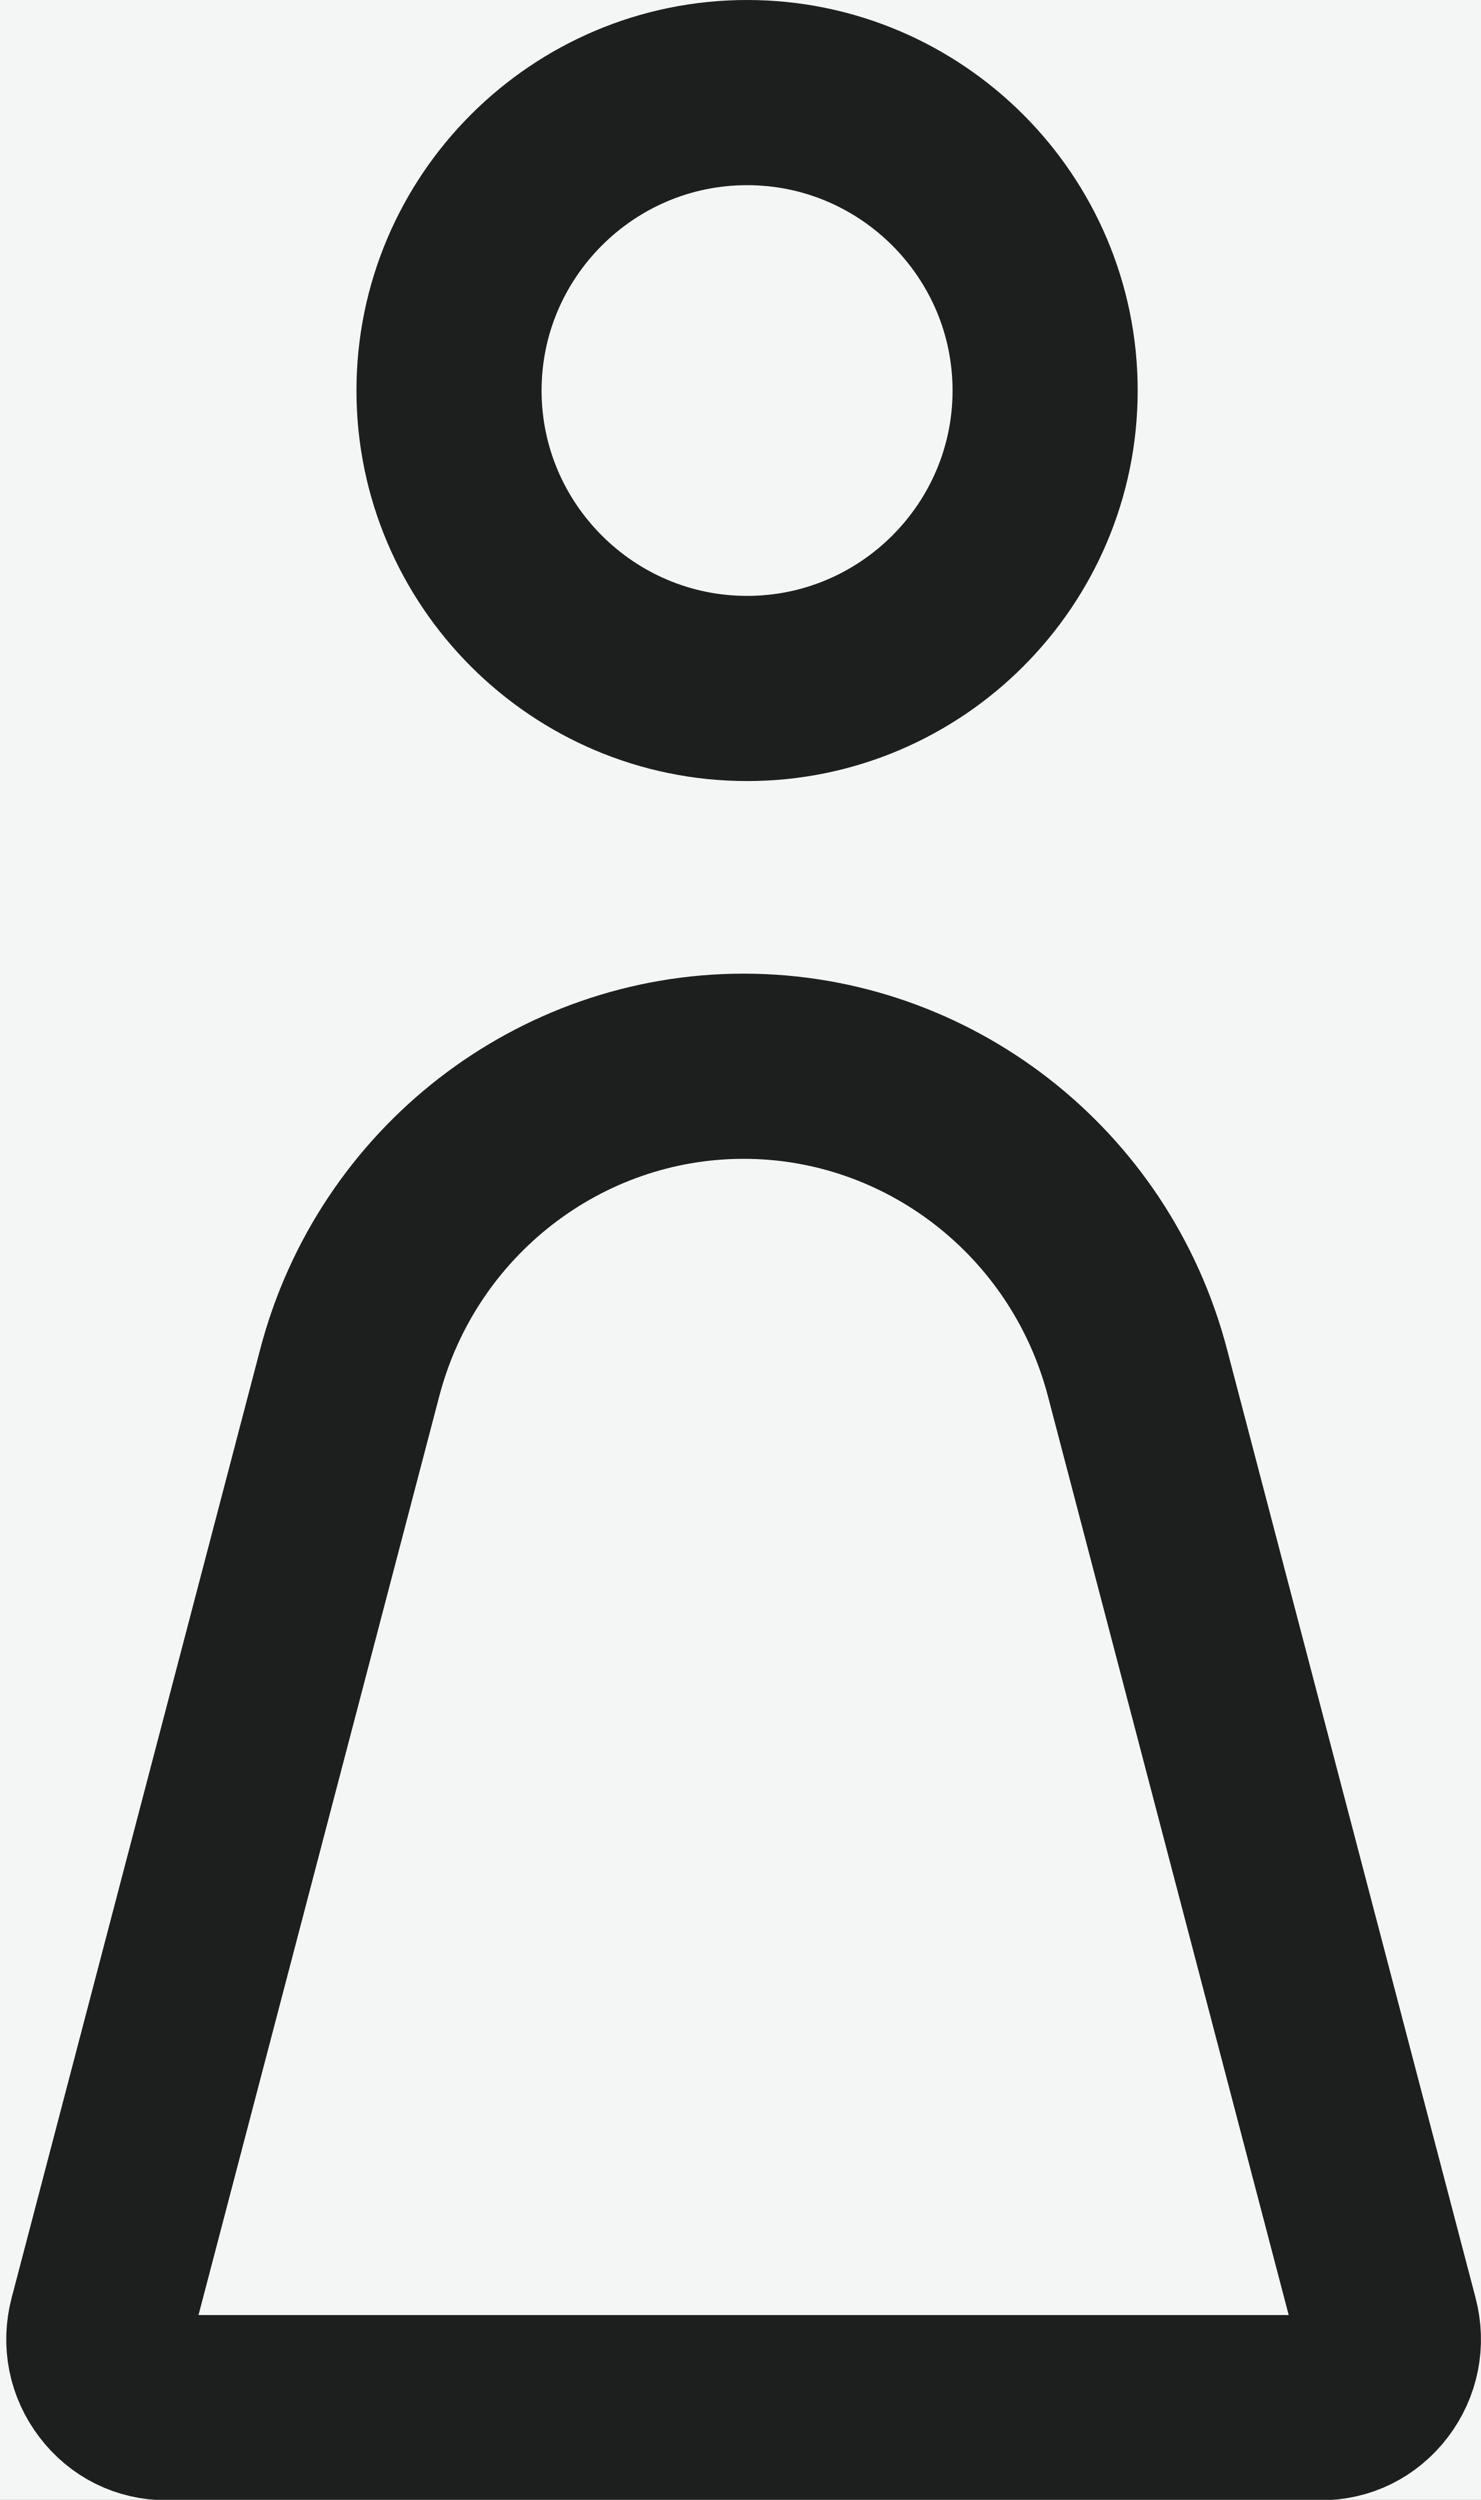<svg width="16" height="27" viewBox="0 0 16 27" fill="none" xmlns="http://www.w3.org/2000/svg">
<rect x="0" y="0" width="16" height="27" fill="#808080" stroke="none"/>
<g id="icon female" clip-path="url(#clip0_9_440)">
<rect width="16" height="27" fill="#F4F6F5"/>
<path id="Vector" d="M11.291 4.218C11.291 5.991 9.846 7.436 8.071 7.436C6.296 7.436 4.851 5.991 4.851 4.218C4.851 2.445 6.296 1 8.071 1C9.846 1 11.291 2.445 11.291 4.218Z" stroke="#1C1F1E" stroke-width="2"/>
<path id="Vector_2" d="M12.288 14.824L12.288 14.824L14.974 25.072C14.974 25.072 14.974 25.072 14.974 25.072C15.034 25.301 14.987 25.533 14.846 25.718C14.704 25.904 14.499 26.004 14.273 26.004H1.795C1.569 26.004 1.363 25.904 1.222 25.718C1.08 25.533 1.033 25.301 1.093 25.072L1.093 25.072L3.779 14.824C3.779 14.824 3.779 14.824 3.779 14.824C4.291 12.872 6.045 11.516 8.034 11.516C10.023 11.516 11.776 12.872 12.288 14.824Z" stroke="#1C1F1E" stroke-width="2"/>
</g>
<defs>
<clipPath id="clip0_9_440">
<rect width="16" height="27" fill="white"/>
</clipPath>
</defs>
</svg>
